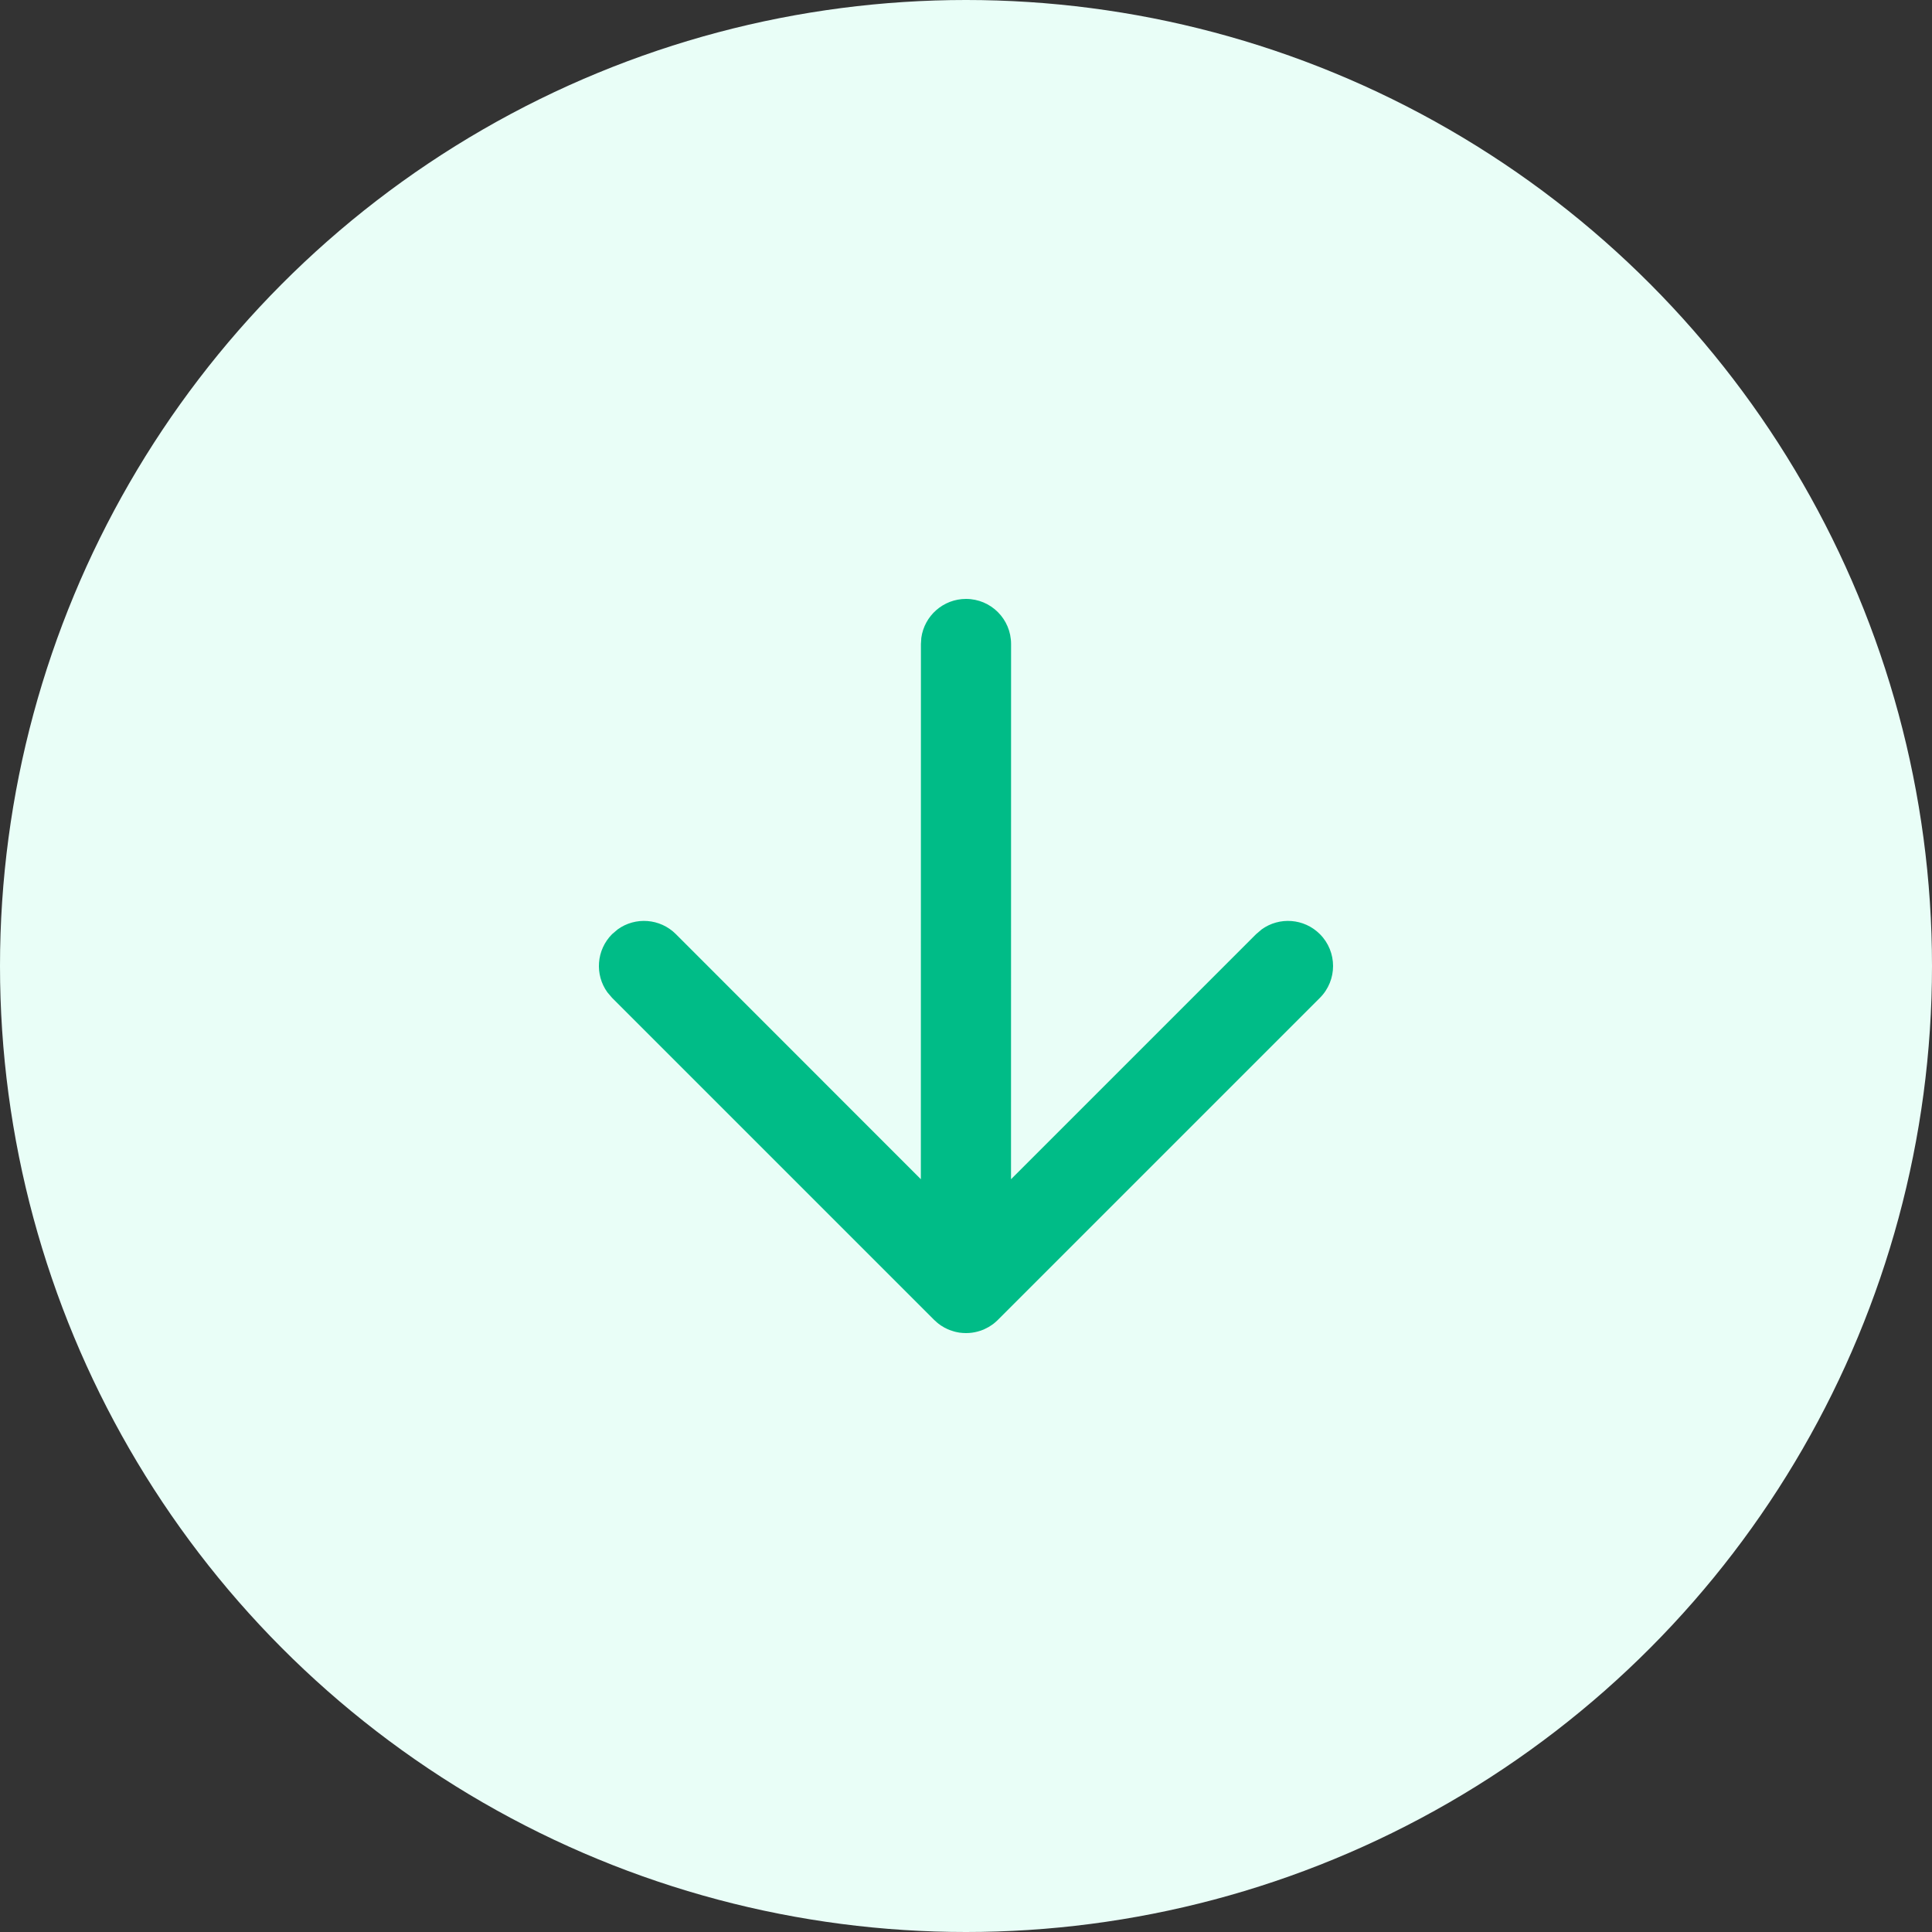 <?xml version="1.0" encoding="UTF-8"?>
<svg width="30px" height="30px" viewBox="0 0 30 30" version="1.1" xmlns="http://www.w3.org/2000/svg" xmlns:xlink="http://www.w3.org/1999/xlink">
    <rect x="0" y="0" width="30" height="30" fill="#333333" stroke="none"/>
    <title>4DA79AC1-9A20-4565-8C92-D4732EB674D7</title>
    <g id="Page-2" stroke="none" stroke-width="1" fill="none" fill-rule="evenodd">
        <g id="307_Account-Detail_Risk-Score" transform="translate(-302, -775)">
            <g id="Group-10" transform="translate(302, 775)">
                <circle id="Oval" fill="#E9FEF7" cx="15" cy="15" r="15"></circle>
                <g id="Group-9" transform="translate(15, 15) scale(1, -1) translate(-15, -15) translate(9.3, 9.3)" fill="#00BC87" fill-rule="nonzero">
                    <path d="M5.7,1.45661261e-12 C5.763,1.45661261e-12 5.824,0.008 5.882,0.024 C5.914,0.032 5.945,0.043 5.976,0.056 C5.984,0.06 5.992,0.064 6,0.068 C6.018,0.076 6.035,0.085 6.051,0.094 C6.067,0.103 6.082,0.113 6.096,0.123 C6.1,0.125 6.104,0.128 6.108,0.131 L6.126,0.144 C6.147,0.16 6.167,0.178 6.186,0.196 L6.195,0.205 L11.195,5.205 C11.468,5.478 11.468,5.922 11.195,6.195 C10.949,6.441 10.565,6.466 10.292,6.269 L10.205,6.195 L6.399,2.389 L6.4,10.7 C6.4,11.087 6.087,11.4 5.7,11.4 C5.346,11.4 5.053,11.137 5.006,10.795 L5,10.7 L4.999,2.389 L1.195,6.195 C0.949,6.441 0.565,6.466 0.292,6.269 L0.205,6.195 C-0.041,5.949 -0.066,5.565 0.131,5.292 L0.205,5.205 L5.205,0.205 L5.272,0.146 C5.276,0.143 5.281,0.139 5.285,0.136 L5.205,0.205 C5.238,0.173 5.272,0.144 5.309,0.119 C5.327,0.107 5.347,0.095 5.367,0.084 C5.382,0.076 5.397,0.069 5.412,0.062 C5.425,0.056 5.438,0.051 5.451,0.046 C5.469,0.039 5.487,0.033 5.505,0.028 C5.523,0.022 5.542,0.018 5.561,0.014 C5.574,0.011 5.586,0.009 5.598,0.007 C5.631,0.003 5.665,1.45661261e-12 5.7,1.45661261e-12 Z" id="Combined-Shape"></path>
                </g>
            </g>
        </g>
    </g>
</svg>